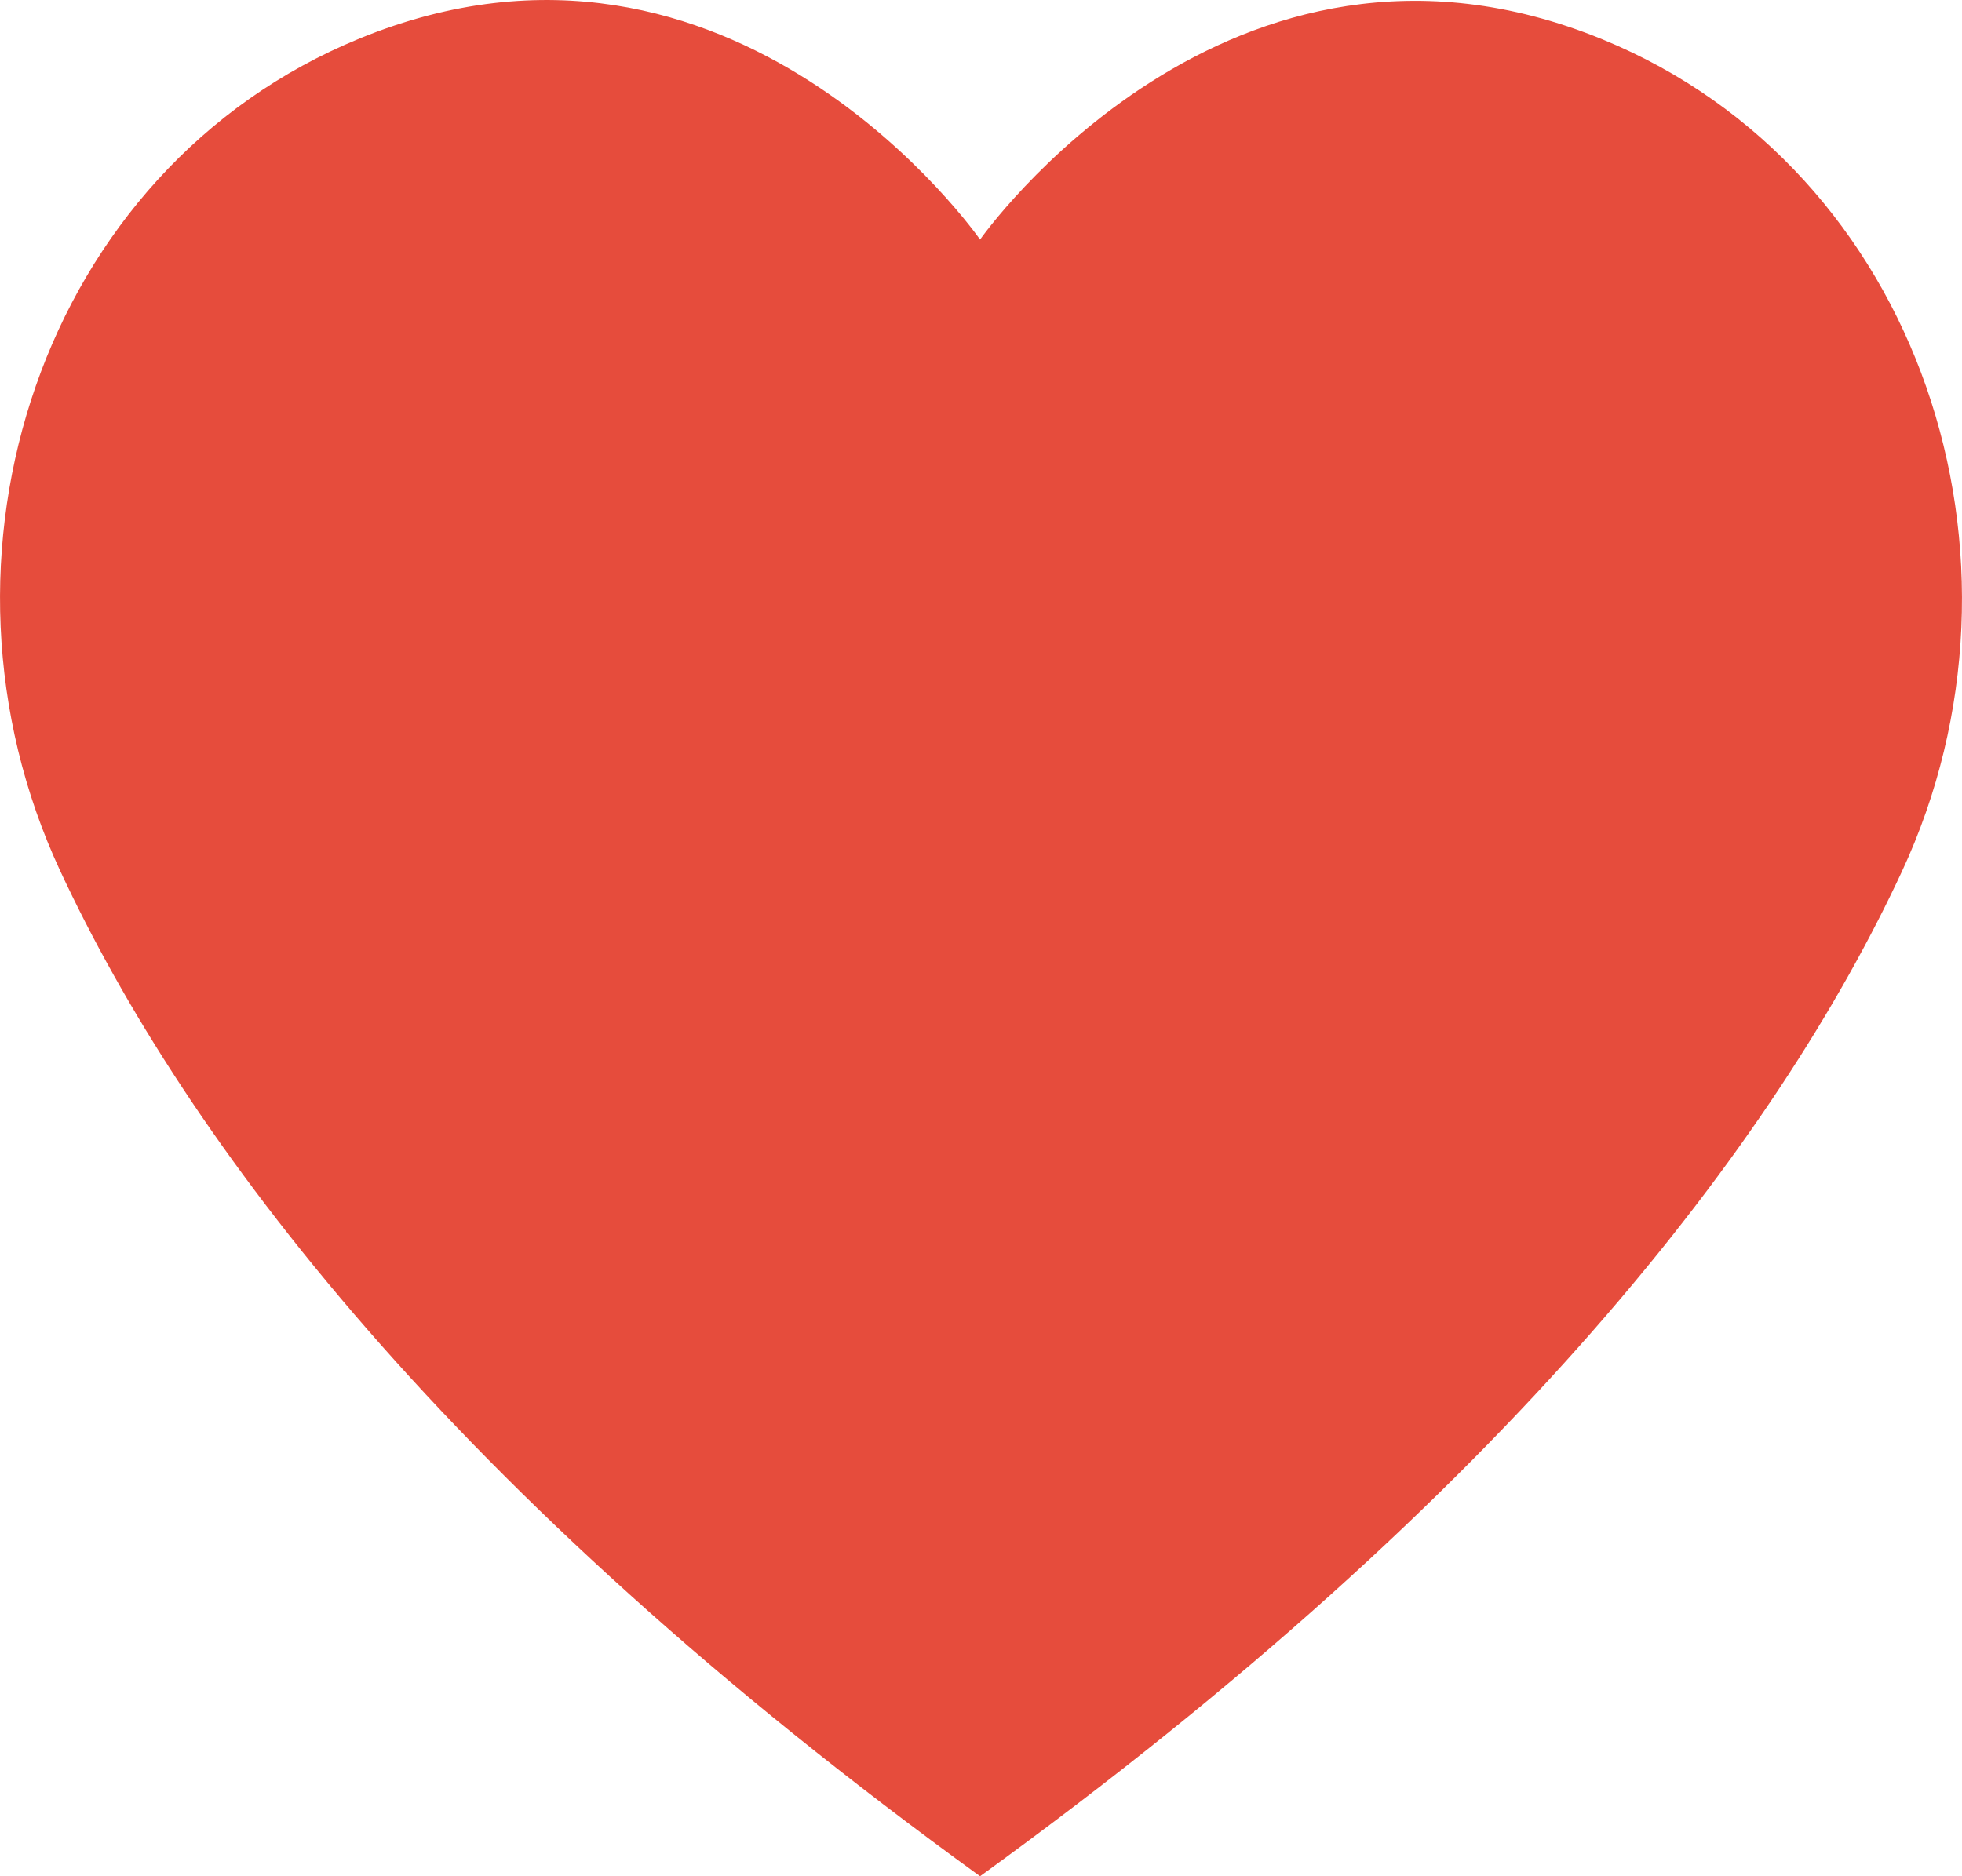 <svg width="23px" height="22px" viewBox="0 0 23 22" version="1.1" xmlns="http://www.w3.org/2000/svg" xmlns:xlink="http://www.w3.org/1999/xlink">
    <defs/>
    <g id="Symbols" stroke="none" stroke-width="1" fill="none" fill-rule="evenodd">
        <g id="mini_product" transform="translate(-249, -23)" fill="#E64C3C">
            <g id="hurt" transform="translate(248, 23)">
                <g id="hearts" transform="translate(1, 0)">
                    <path d="M11.489,22 C17.715,17.491 20.83,13.367 22.294,10.222 C24.005,6.546 22.517,1.99 18.784,0.461 C14.395,-1.335 11.489,2.809 11.489,2.809 C11.489,2.809 8.604,-1.346 4.216,0.451 C0.483,1.98 -1.005,6.536 0.706,10.212 C2.17,13.357 5.264,17.492 11.489,22 Z" id="Shape" fill-rule="nonzero"></path>
                </g>
            </g>
        </g>
    </g>
</svg>